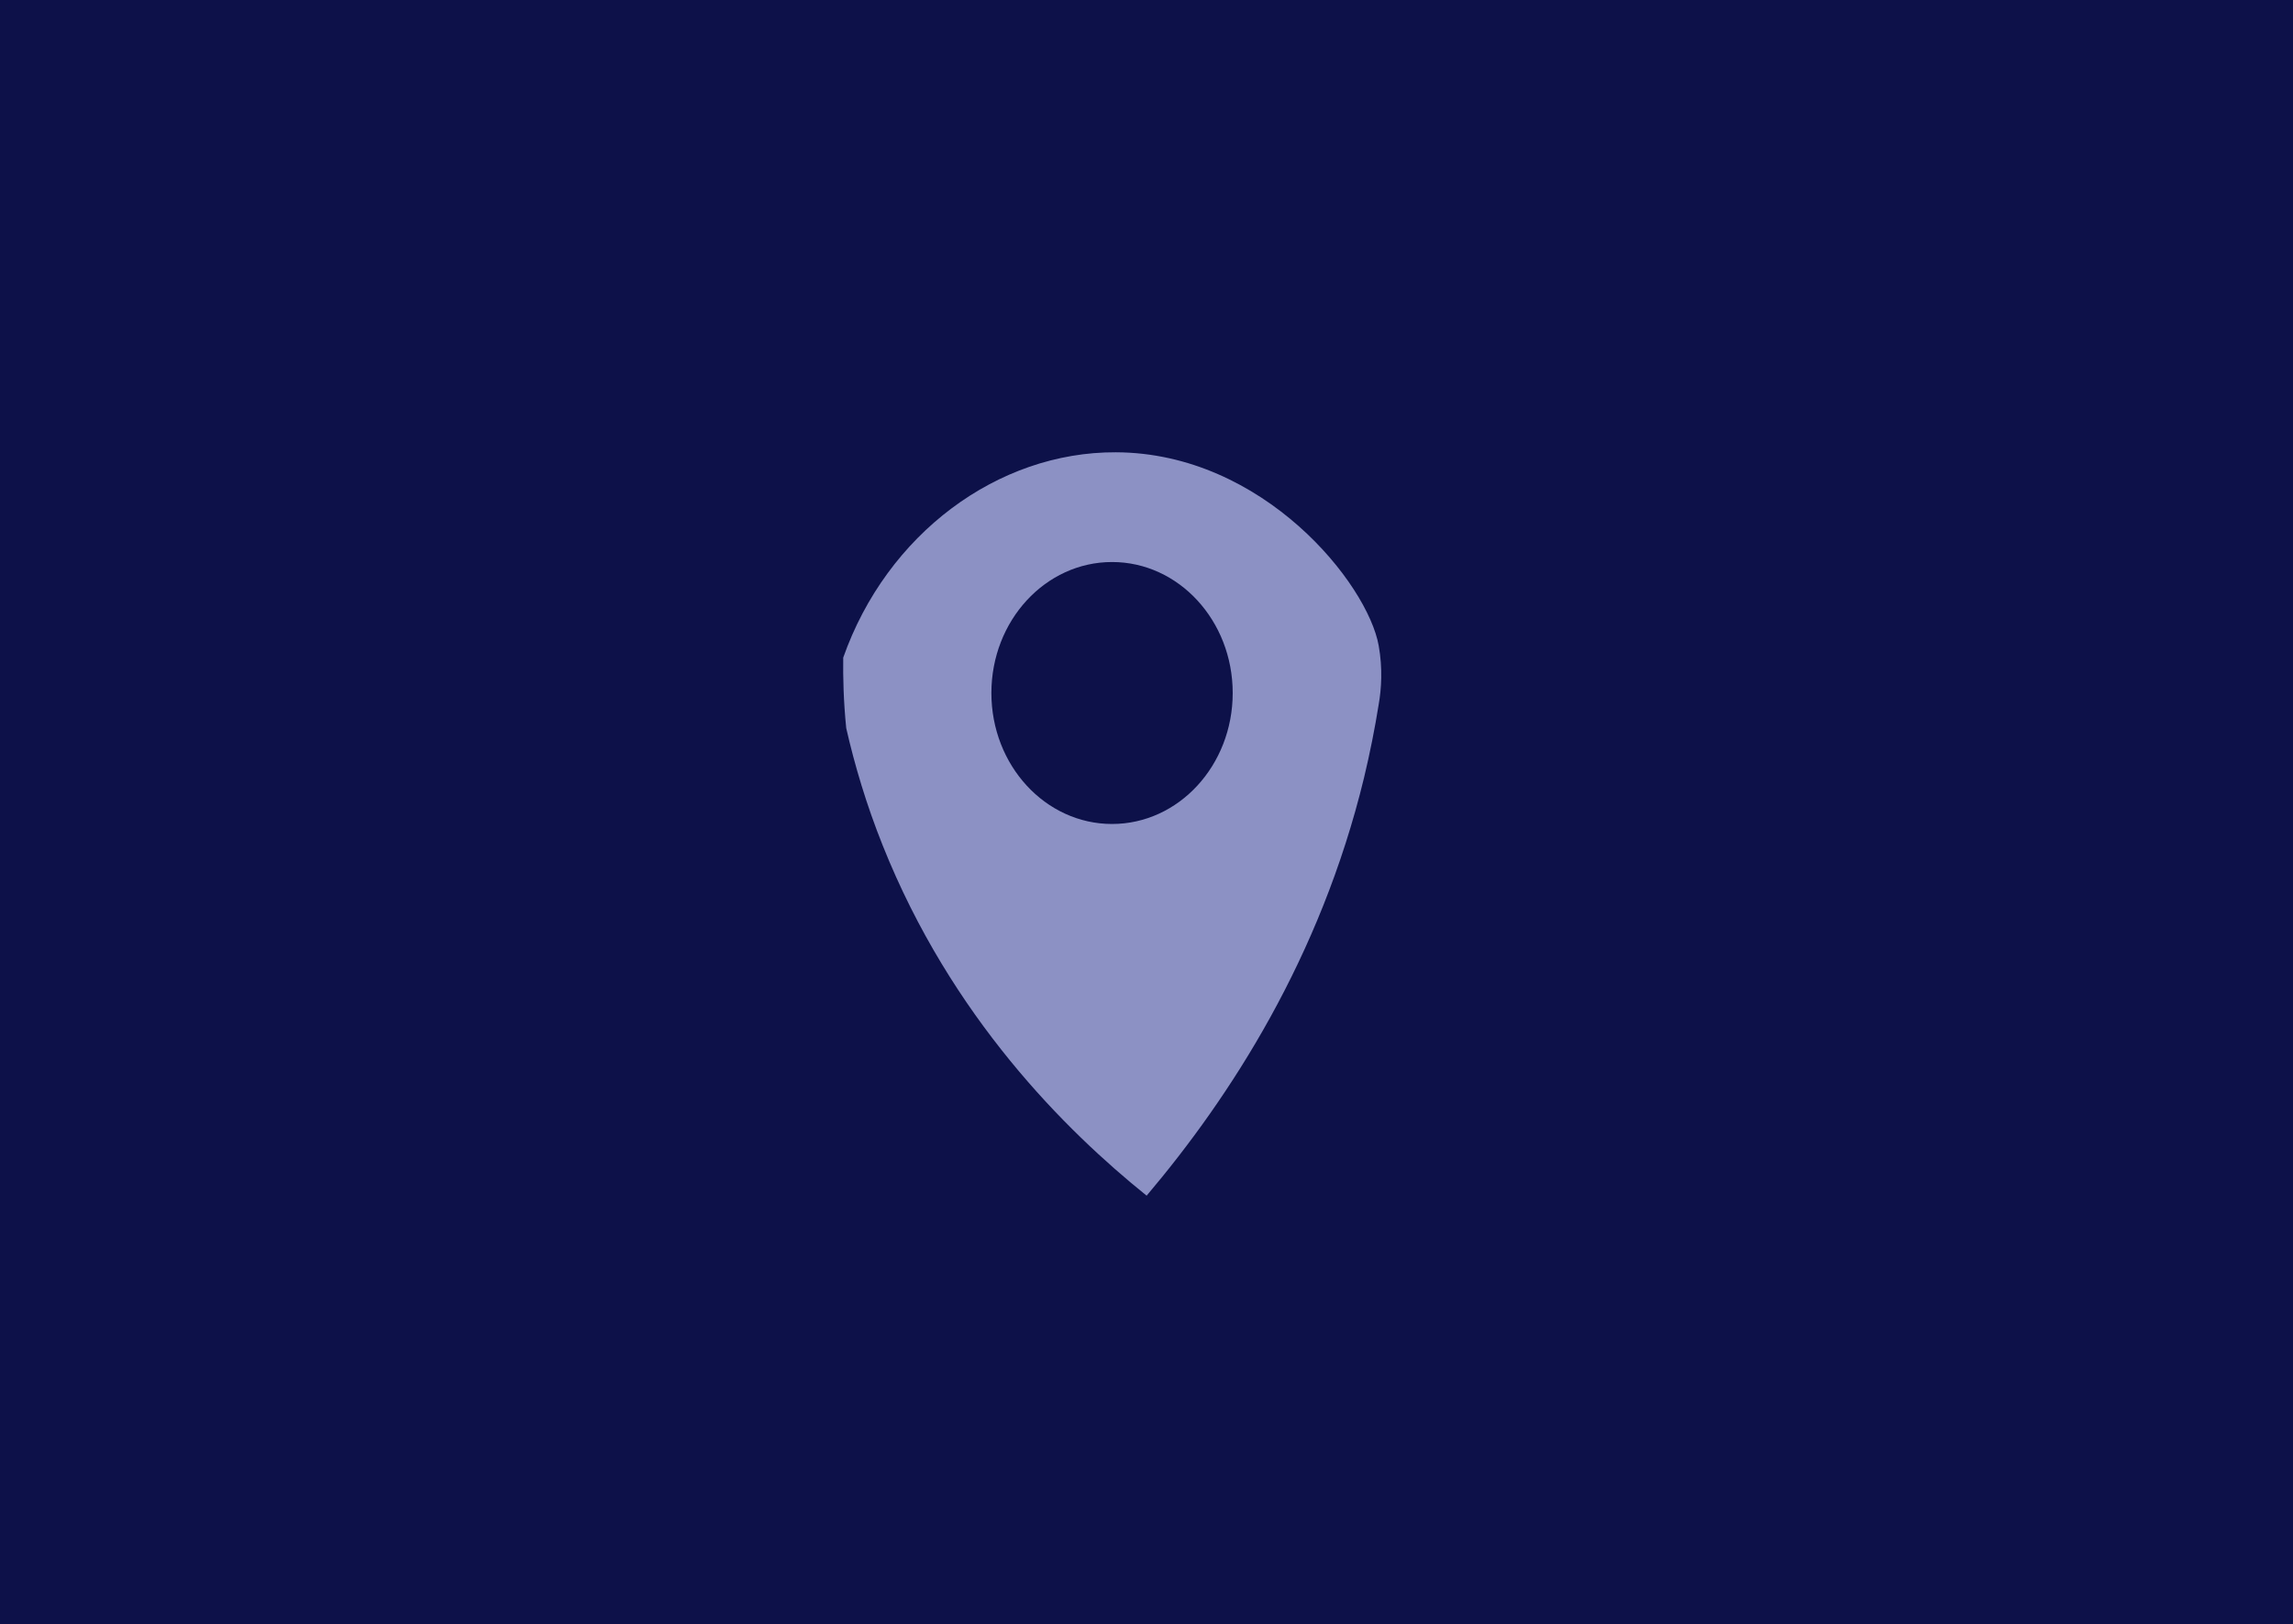 <?xml version="1.0" encoding="utf-8"?>
<!-- Generator: Adobe Illustrator 27.2.0, SVG Export Plug-In . SVG Version: 6.00 Build 0)  -->
<svg version="1.1" id="Capa_1" xmlns="http://www.w3.org/2000/svg" xmlns:xlink="http://www.w3.org/1999/xlink" x="0px" y="0px"
	 viewBox="0 0 841.9 596.5" style="enable-background:new 0 0 841.9 596.5;" xml:space="preserve">
<style type="text/css">
	.st0{fill:#0D1149;}
	.st1{fill:#8C91C4;}
</style>
<rect y="0" class="st0" width="841.9" height="596.5"/>
<path class="st1" d="M421,439.1c-29.7-23.9-71.7-65.5-96.9-128.6c-6-15-10.3-29.5-13.4-43.1c-1-9.9-1.2-18.6-1.1-25.9
	c16-45.4,56.7-75.6,100.1-75.4c54.3,0.2,92.5,48.4,96.5,71c1.5,8.4,1,15.9,0,21.6c-1.4,8.8-3.2,17.8-5.4,27
	C484.8,351.7,451.8,402.7,421,439.1L421,439.1z"/>
<ellipse class="st0" cx="408.3" cy="254.5" rx="44.3" ry="48.1"/>
</svg>
